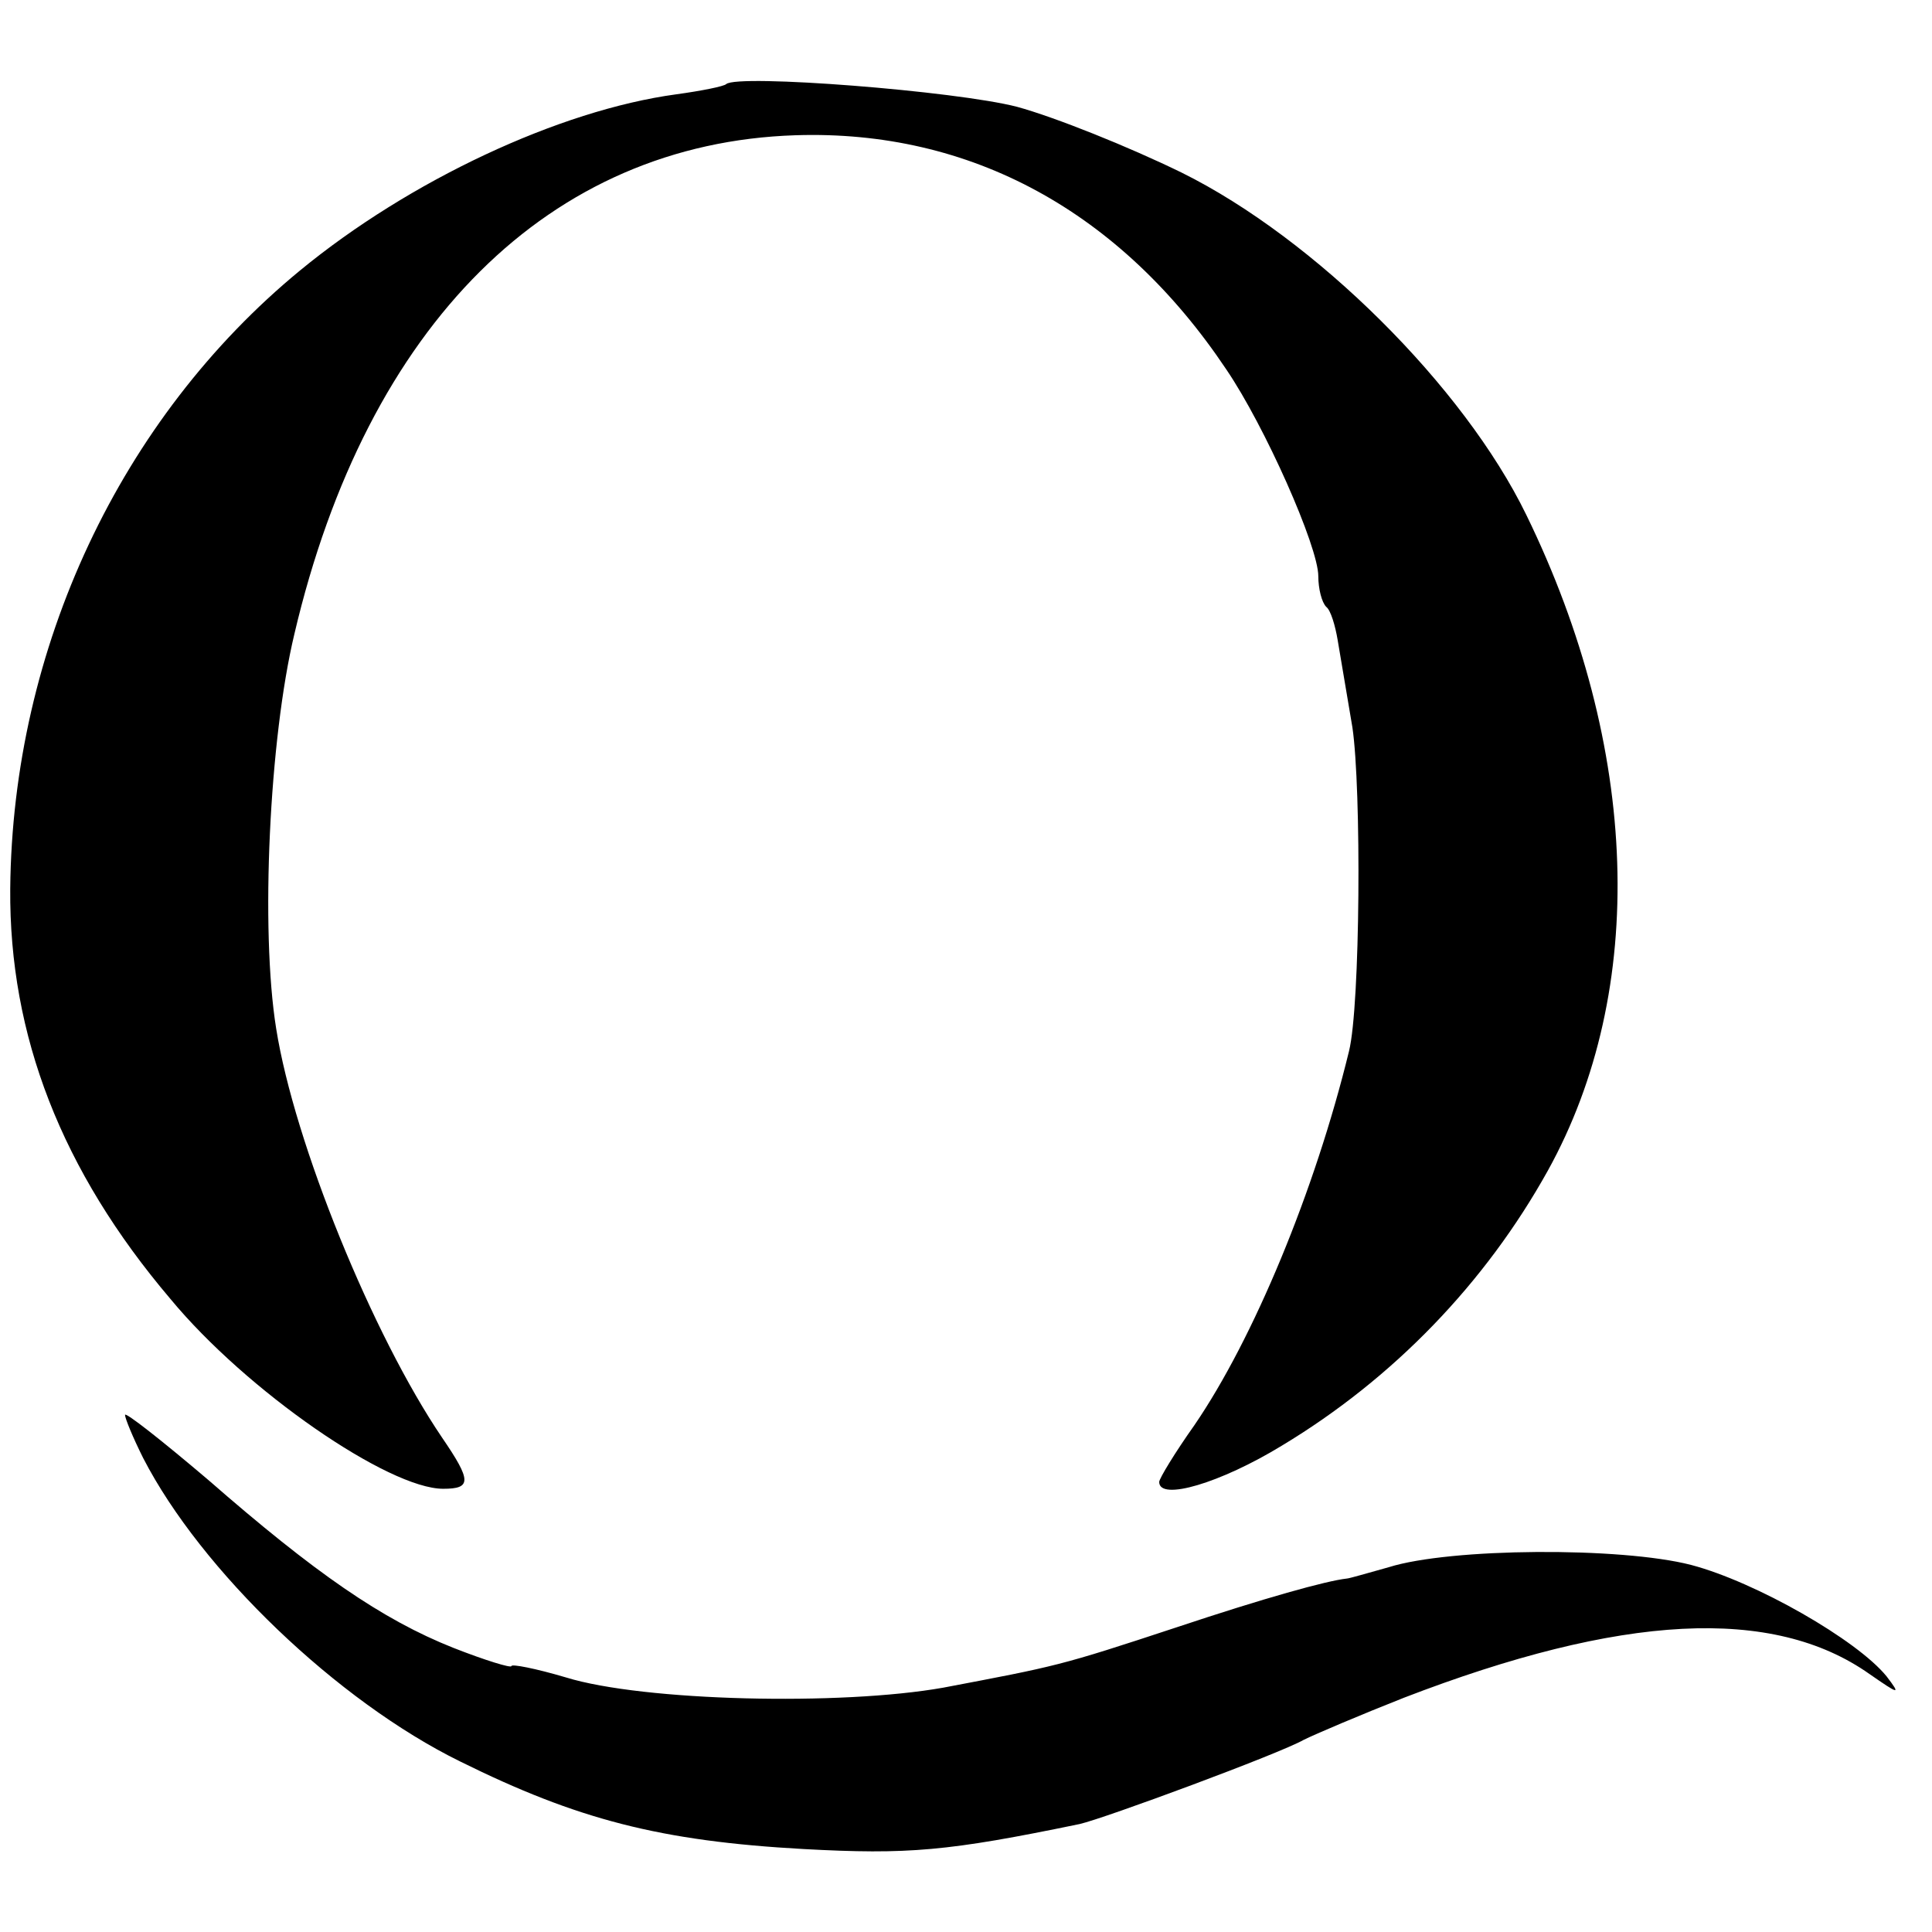 <?xml version="1.0" standalone="no"?>
<!DOCTYPE svg PUBLIC "-//W3C//DTD SVG 20010904//EN"
 "http://www.w3.org/TR/2001/REC-SVG-20010904/DTD/svg10.dtd">
<svg version="1.0" xmlns="http://www.w3.org/2000/svg"
 width="170pt" height="170pt" viewBox="0 0 170 170"
 preserveAspectRatio="xMidYMid meet">
<g transform="translate(0,170) scale(0.1,-0.1)"
fill="#000000" stroke="none">
<path d="M639 1626 c-2 -2 -22 -6 -44 -9 -103 -14 -235 -76 -331 -155 -158
-130 -253 -332 -255 -544 -1 -129 45 -248 141 -361 67 -81 192 -167 240 -167
25 0 25 7 -1 45 -61 90 -130 259 -146 360 -14 87 -6 255 16 347 64 273 225
432 441 439 154 5 286 -67 379 -206 34 -50 81 -156 81 -182 0 -11 3 -23 7 -27
4 -3 8 -17 10 -29 2 -12 8 -47 13 -77 8 -54 7 -245 -3 -285 -30 -123 -84 -253
-136 -329 -17 -24 -31 -47 -31 -50 0 -17 54 -1 108 32 98 59 179 143 234 242
88 159 81 372 -19 577 -55 113 -186 243 -303 301 -47 23 -112 49 -145 58 -54
14 -246 29 -256 20z"/>
<path d="M110 455 c0 -3 7 -20 16 -38 51 -99 171 -214 279 -267 103 -51 176
-70 302 -77 92 -5 127 -2 243 22 22 5 176 62 197 74 10 5 50 22 88 37 192 74
325 81 410 21 26 -18 28 -19 15 -2 -26 32 -115 83 -172 98 -62 16 -212 15
-266 -2 -18 -5 -35 -10 -37 -10 -18 -2 -72 -17 -150 -43 -103 -34 -105 -34
-205 -53 -90 -16 -264 -12 -332 9 -27 8 -48 12 -48 10 0 -2 -23 5 -51 16 -63
25 -122 66 -216 148 -40 34 -73 60 -73 57z"/>
</g>
</svg>

